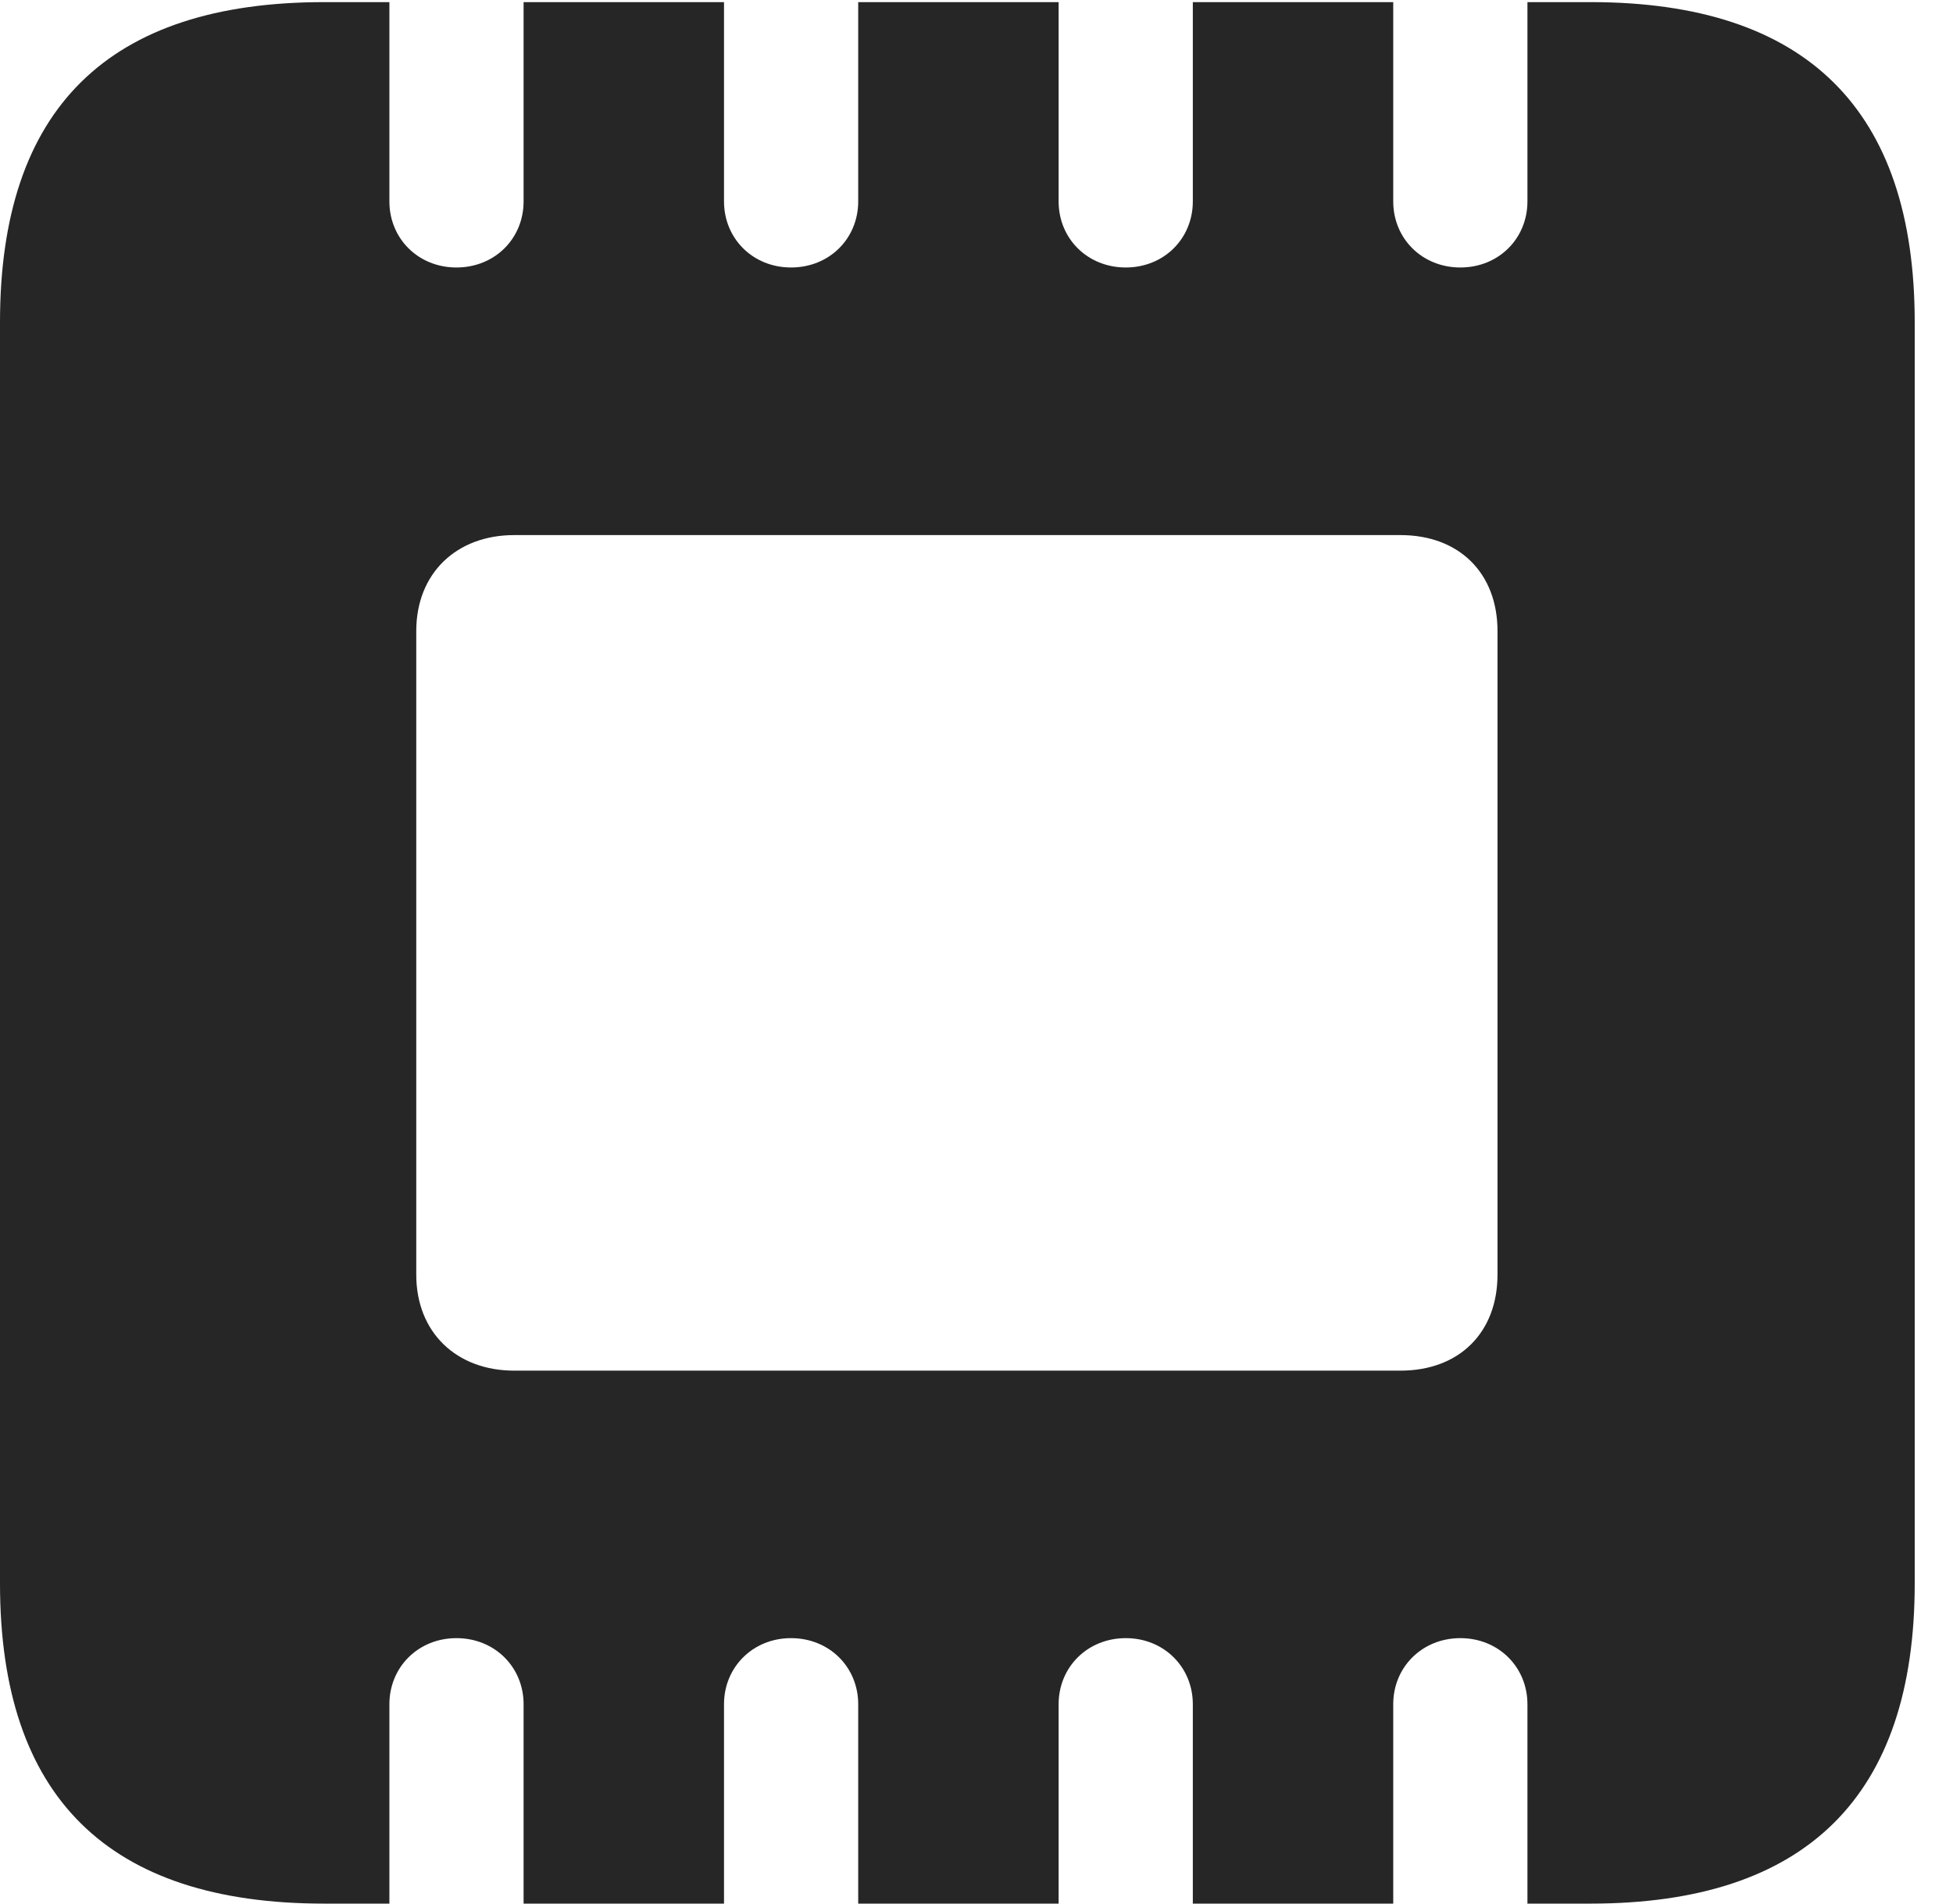 <?xml version="1.0" encoding="UTF-8"?>
<!--Generator: Apple Native CoreSVG 341-->
<!DOCTYPE svg
PUBLIC "-//W3C//DTD SVG 1.1//EN"
       "http://www.w3.org/Graphics/SVG/1.1/DTD/svg11.dtd">
<svg version="1.1" xmlns="http://www.w3.org/2000/svg" xmlns:xlink="http://www.w3.org/1999/xlink" viewBox="0 0 18.467 17.998">
 <g>
  <rect height="17.998" opacity="0" width="18.467" x="0" y="0"/>
  <path d="M0 14.971C0 16.992 1.025 17.998 3.066 17.998L3.682 17.998L3.682 16.113C3.682 15.762 3.955 15.488 4.316 15.488C4.678 15.488 4.951 15.762 4.951 16.113L4.951 17.998L6.846 17.998L6.846 16.113C6.846 15.762 7.119 15.488 7.48 15.488C7.842 15.488 8.115 15.762 8.115 16.113L8.115 17.998L10.01 17.998L10.01 16.113C10.01 15.762 10.283 15.488 10.645 15.488C11.006 15.488 11.279 15.762 11.279 16.113L11.279 17.998L13.174 17.998L13.174 16.113C13.174 15.762 13.447 15.488 13.809 15.488C14.17 15.488 14.443 15.762 14.443 16.113L14.443 17.998L15.039 17.998C17.08 17.998 18.105 16.982 18.105 14.971L18.105 3.047C18.105 1.035 17.08 0.02 15.039 0.02L14.443 0.02L14.443 1.904C14.443 2.256 14.17 2.529 13.809 2.529C13.447 2.529 13.174 2.256 13.174 1.904L13.174 0.02L11.279 0.02L11.279 1.904C11.279 2.256 11.006 2.529 10.645 2.529C10.283 2.529 10.01 2.256 10.01 1.904L10.01 0.02L8.115 0.02L8.115 1.904C8.115 2.256 7.842 2.529 7.48 2.529C7.119 2.529 6.846 2.256 6.846 1.904L6.846 0.02L4.951 0.02L4.951 1.904C4.951 2.256 4.678 2.529 4.316 2.529C3.955 2.529 3.682 2.256 3.682 1.904L3.682 0.02L3.066 0.02C1.025 0.02 0 1.025 0 3.047ZM3.936 12.051L3.936 5.967C3.936 5.42 4.316 5.059 4.863 5.059L13.242 5.059C13.799 5.059 14.16 5.42 14.16 5.967L14.16 12.051C14.16 12.598 13.799 12.959 13.242 12.959L4.863 12.959C4.316 12.959 3.936 12.598 3.936 12.051Z" fill="black" fill-opacity="0.85"/>
 </g>
</svg>
